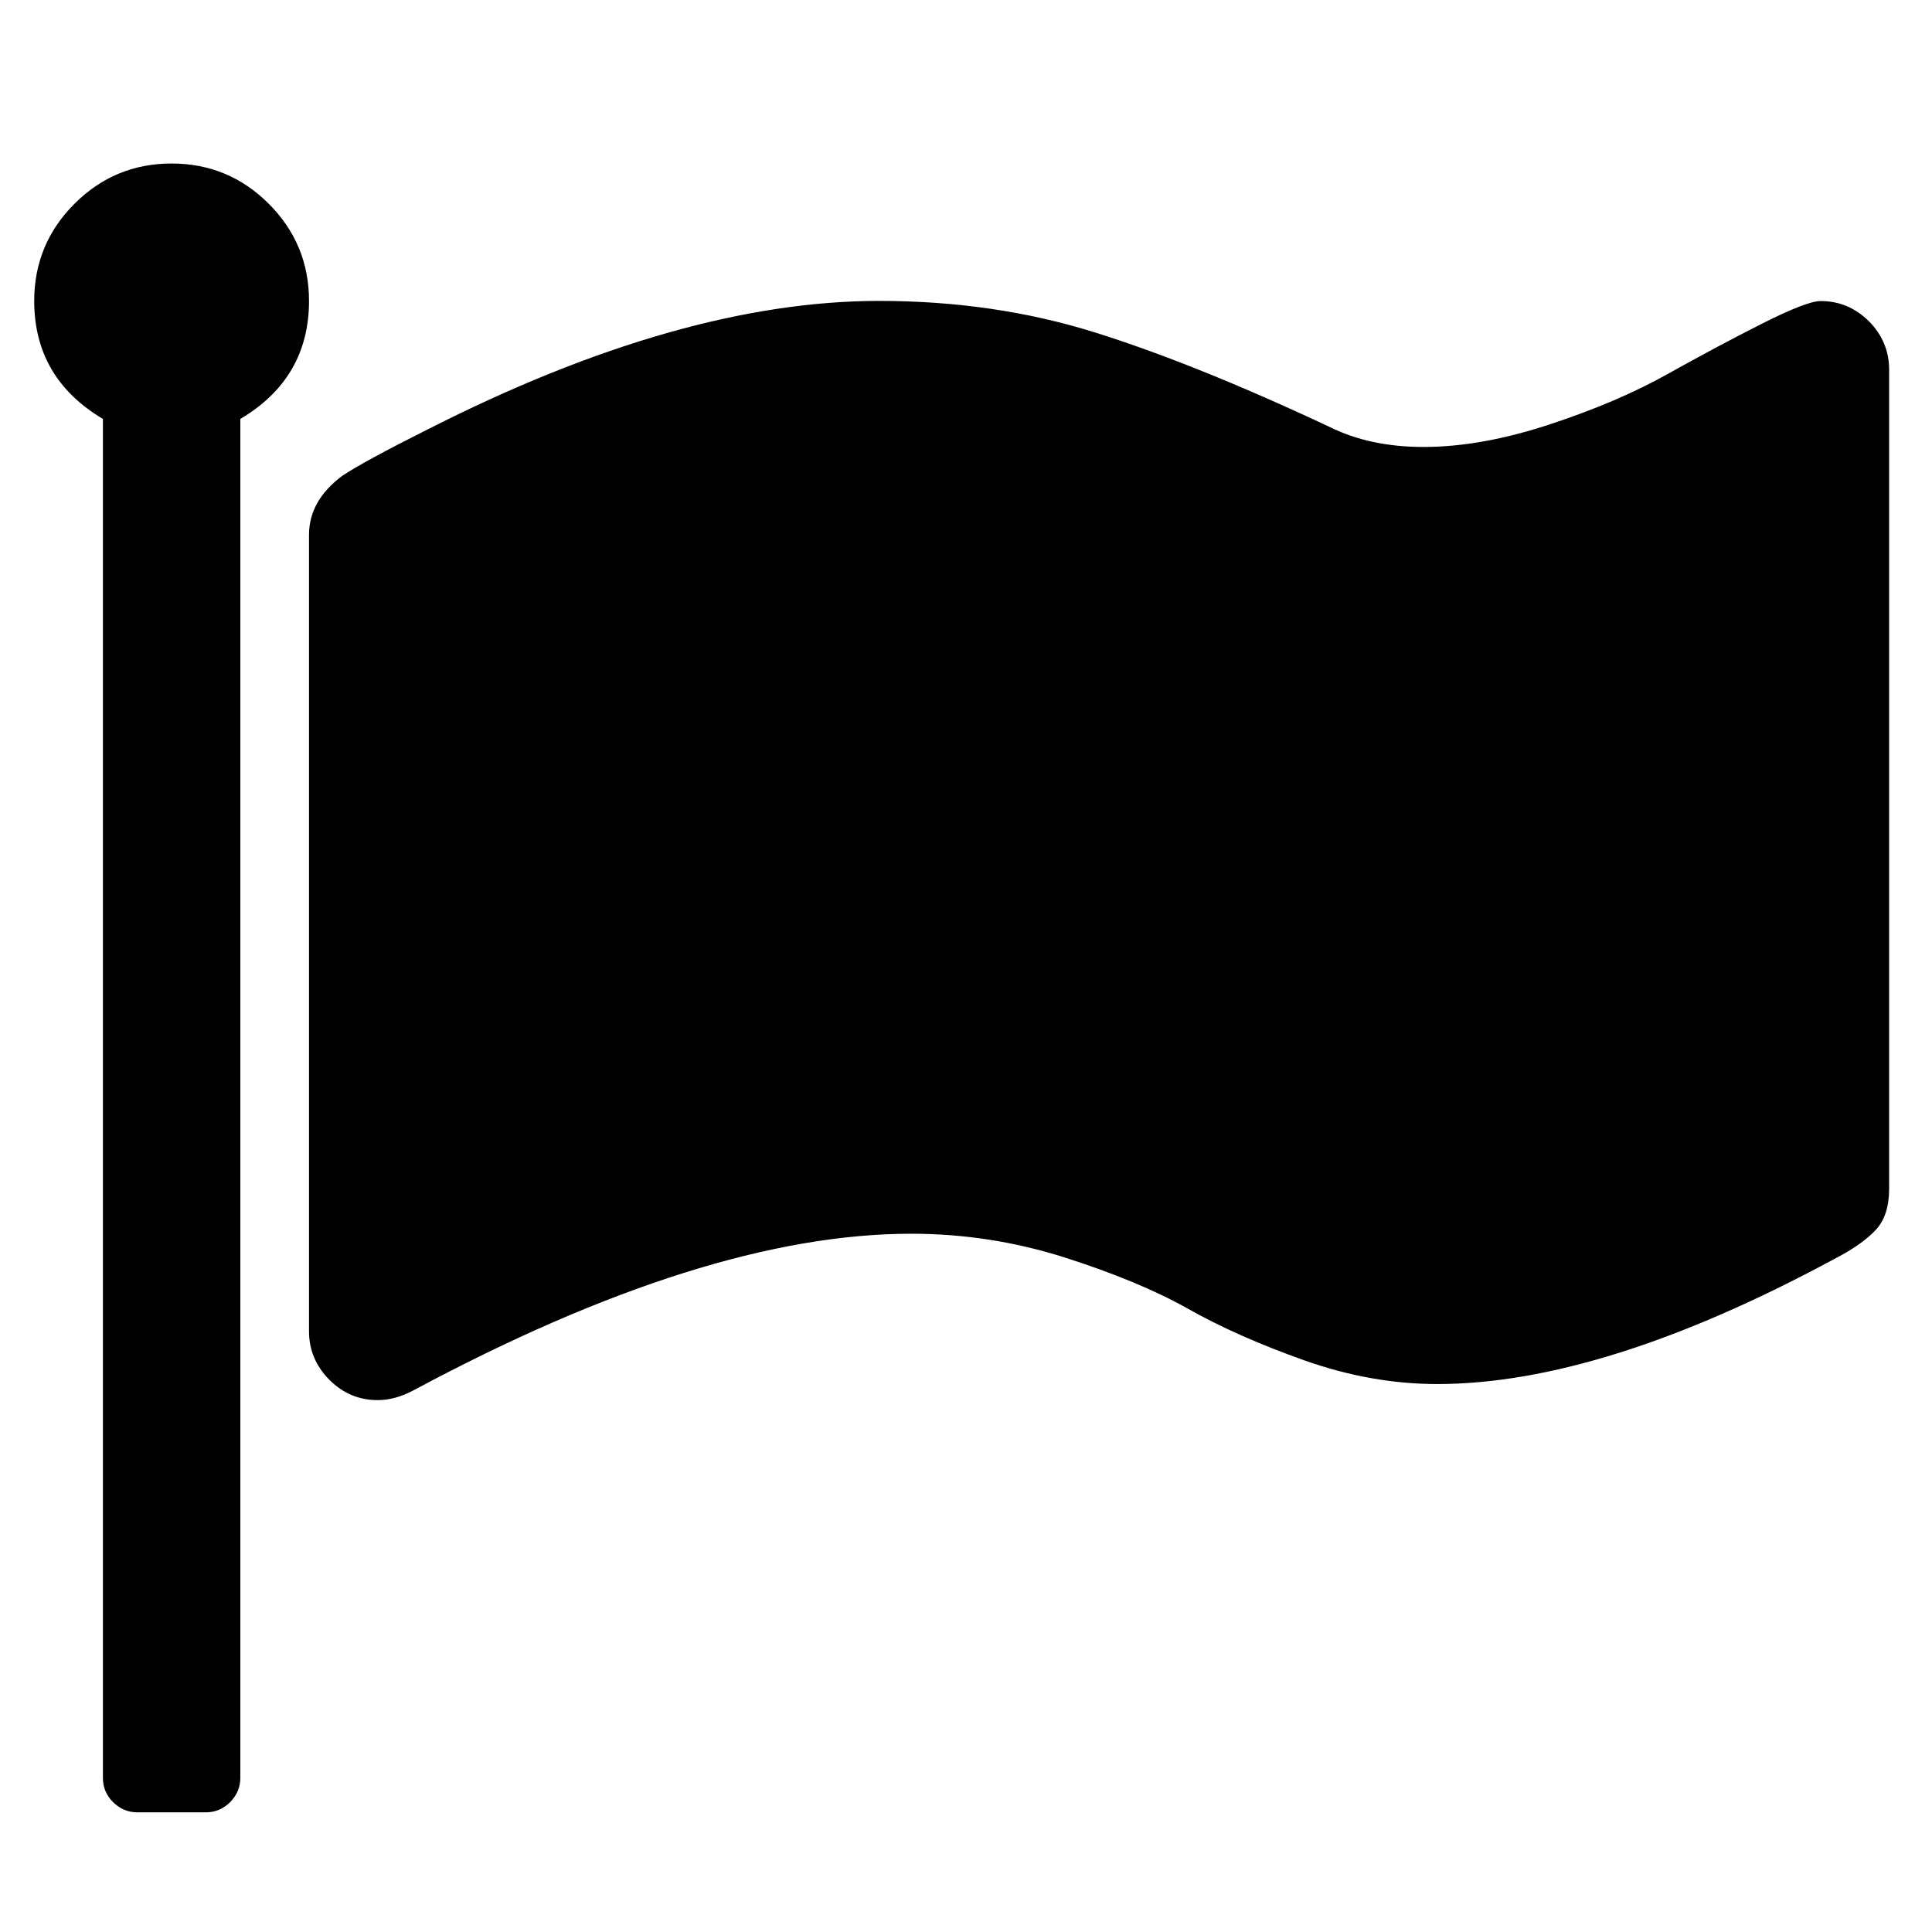 <?xml version="1.0" encoding="utf-8"?>
<!-- Generator: Adobe Illustrator 16.0.0, SVG Export Plug-In . SVG Version: 6.00 Build 0)  -->
<!DOCTYPE svg PUBLIC "-//W3C//DTD SVG 1.1//EN" "http://www.w3.org/Graphics/SVG/1.1/DTD/svg11.dtd">
<svg version="1.1" id="Layer_1" xmlns="http://www.w3.org/2000/svg" xmlns:xlink="http://www.w3.org/1999/xlink" x="0px" y="0px"
	 width="14.061px" height="14.059px" viewBox="0 0 14.061 14.059" enable-background="new 0 0 14.061 14.059" xml:space="preserve">
<g>
	<path d="M2.249,2.19c0,0.375-0.167,0.662-0.5,0.859v9.891c0,0.067-0.025,0.126-0.074,0.176c-0.05,0.049-0.108,0.074-0.176,0.074
		h-0.5c-0.068,0-0.126-0.025-0.176-0.074c-0.05-0.05-0.074-0.108-0.074-0.176V3.049c-0.333-0.198-0.5-0.484-0.5-0.859
		c0-0.276,0.098-0.512,0.293-0.707S0.973,1.19,1.249,1.19c0.276,0,0.512,0.098,0.707,0.293S2.249,1.914,2.249,2.19z M13.749,2.69
		v5.961c0,0.131-0.032,0.23-0.098,0.301s-0.168,0.143-0.309,0.215c-1.12,0.604-2.081,0.906-2.883,0.906
		c-0.317,0-0.64-0.057-0.965-0.172C9.17,9.786,8.887,9.661,8.648,9.526c-0.24-0.135-0.541-0.26-0.902-0.375
		C7.383,9.036,7.012,8.979,6.632,8.979c-1,0-2.208,0.381-3.625,1.141c-0.089,0.047-0.175,0.07-0.258,0.07
		c-0.136,0-0.253-0.049-0.352-0.148C2.299,9.943,2.249,9.825,2.249,9.69V3.893c0-0.167,0.081-0.31,0.242-0.43
		C2.601,3.39,2.806,3.279,3.109,3.127C4.338,2.502,5.434,2.19,6.398,2.19c0.557,0,1.078,0.076,1.563,0.227
		c0.484,0.151,1.055,0.38,1.711,0.688c0.198,0.099,0.427,0.148,0.688,0.148c0.281,0,0.587-0.055,0.918-0.164
		s0.617-0.231,0.859-0.367c0.242-0.135,0.472-0.258,0.688-0.367s0.358-0.164,0.426-0.164c0.136,0,0.253,0.05,0.352,0.148
		C13.699,2.437,13.749,2.554,13.749,2.69z"/>
</g>
</svg>
